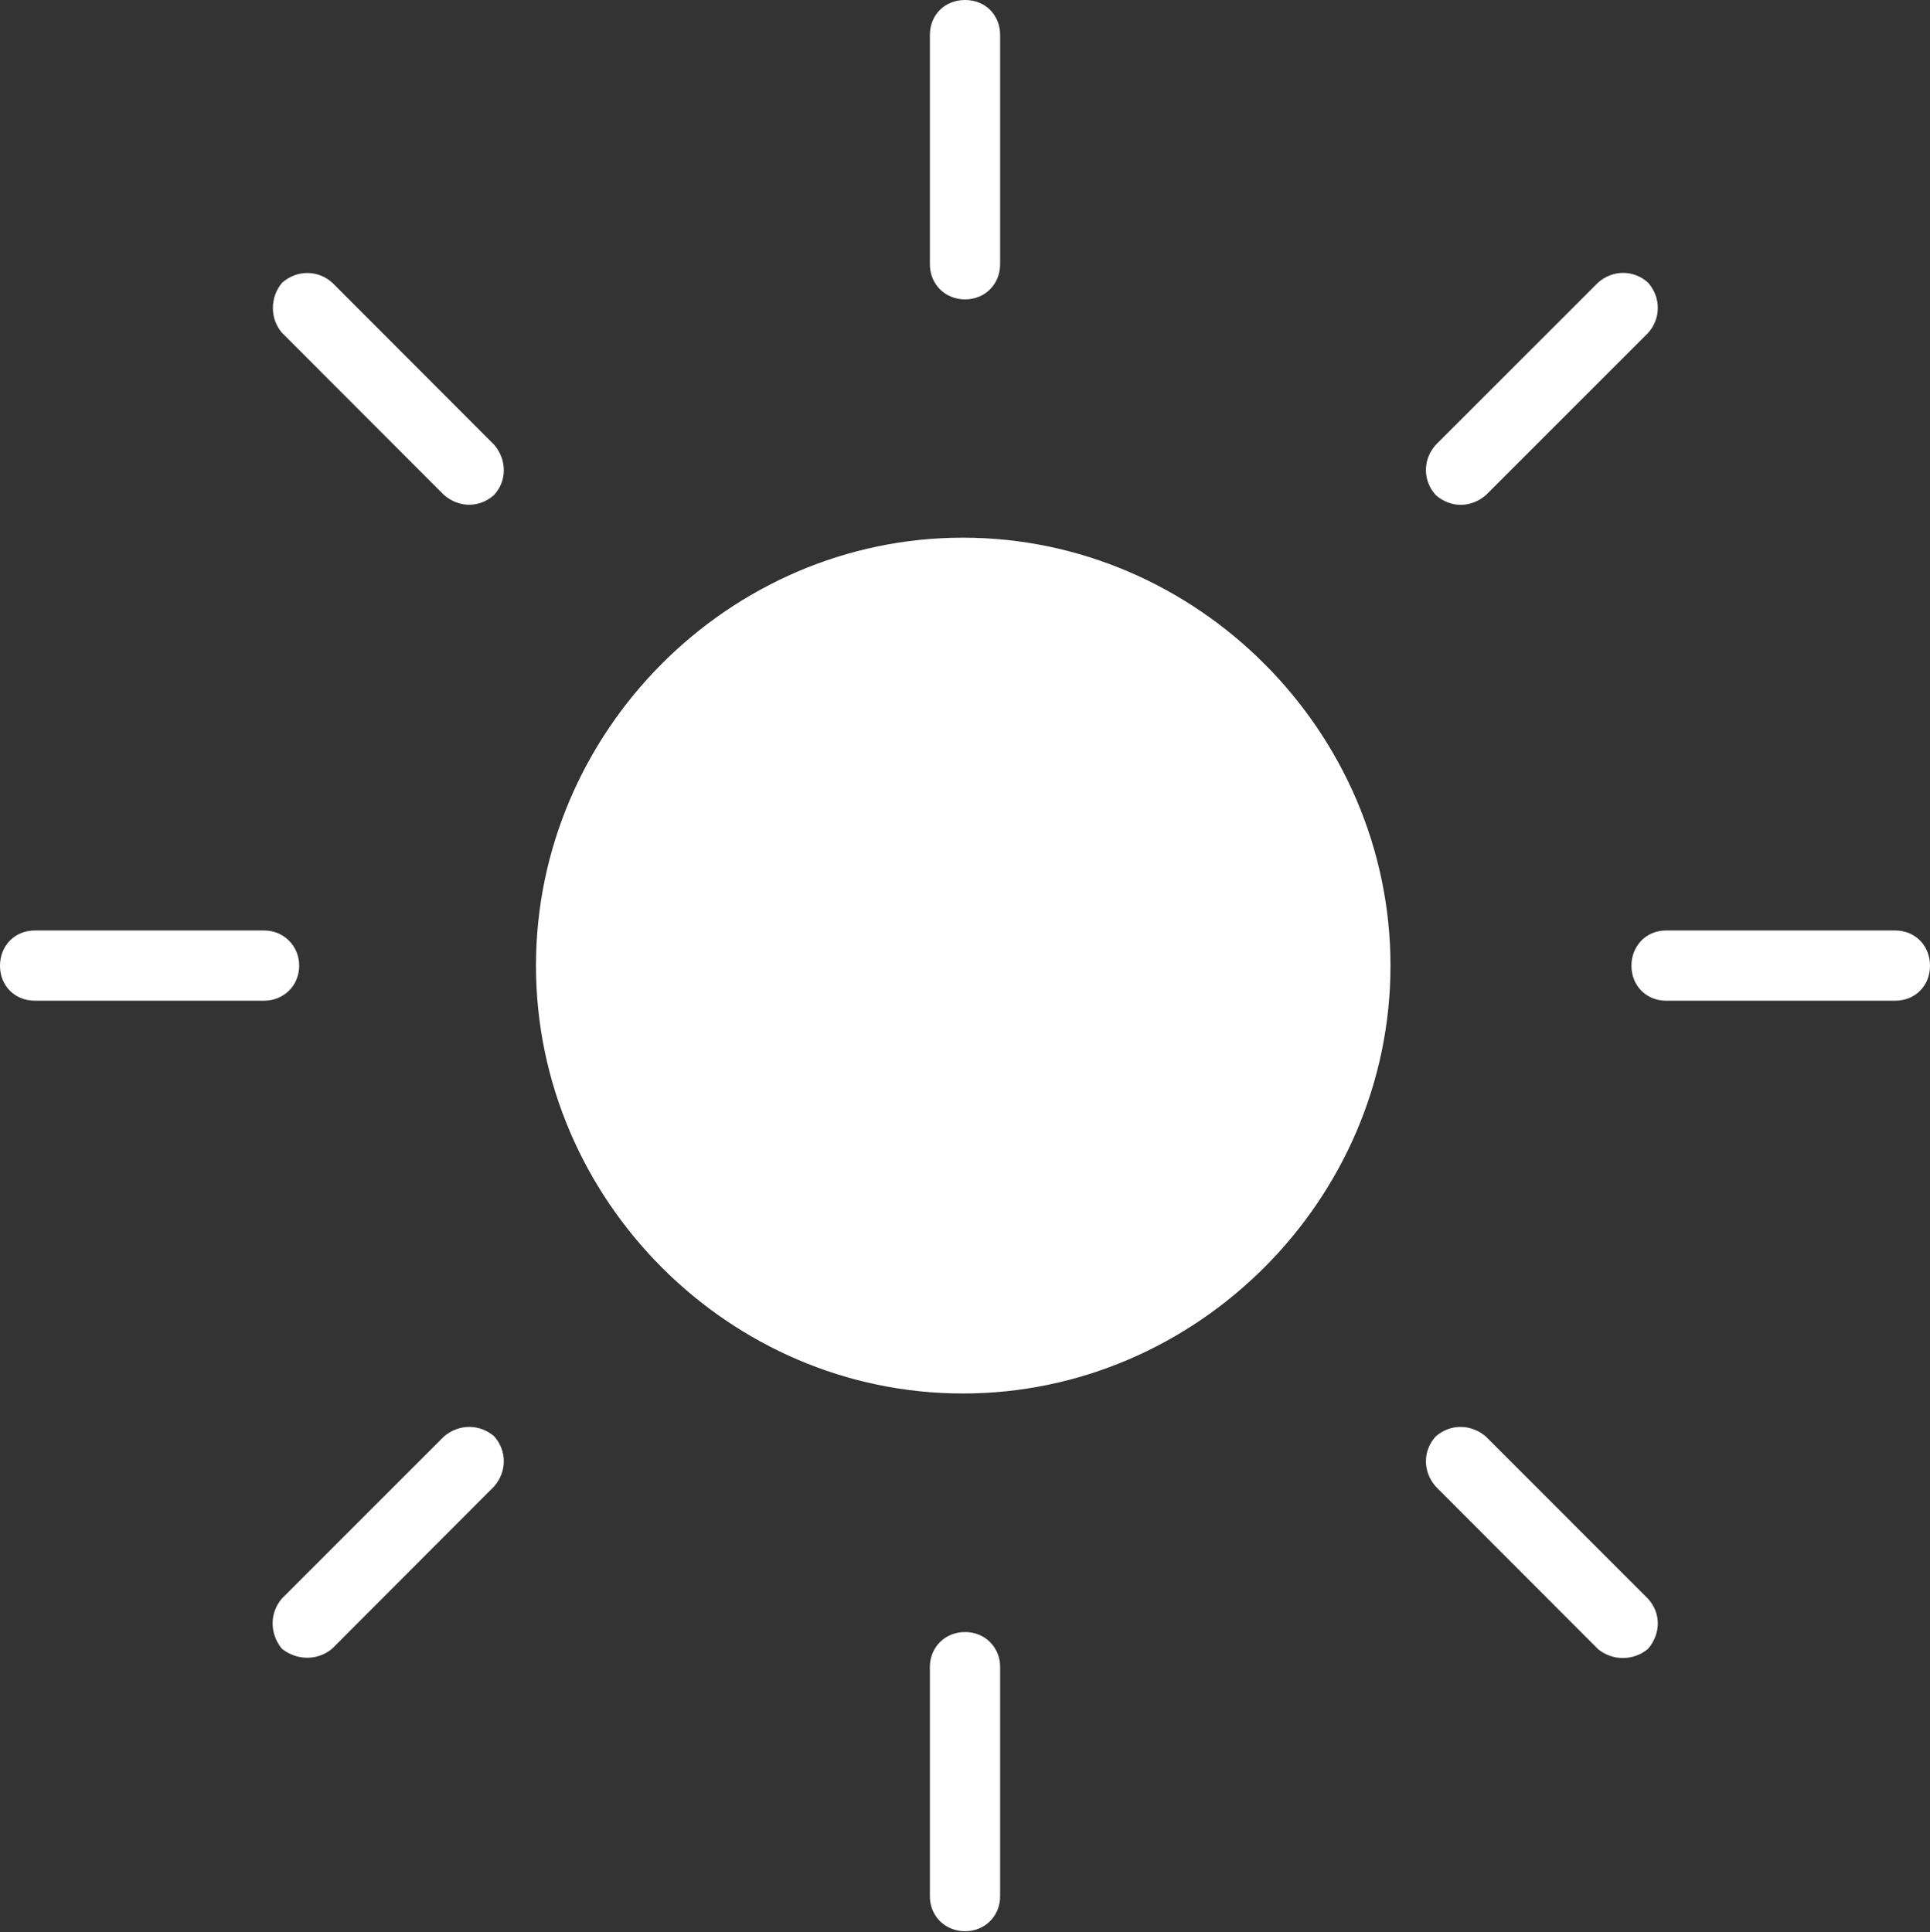 <?xml version="1.0" encoding="UTF-8"?>
<!--Generator: Apple Native CoreSVG 232.5-->
<!DOCTYPE svg
PUBLIC "-//W3C//DTD SVG 1.1//EN"
       "http://www.w3.org/Graphics/SVG/1.1/DTD/svg11.dtd">
<svg version="1.1" xmlns="http://www.w3.org/2000/svg" xmlns:xlink="http://www.w3.org/1999/xlink" width="51.806" height="51.878">
 <rect width="100%" height="100%" fill="#333333" stroke="none"/>
 <g>
  <rect height="51.878" opacity="0" width="51.806" x="0" y="0"/>
  <path d="M25.906 8.038C26.439 8.038 26.846 7.631 26.846 7.092L26.846 0.946C26.846 0.39 26.439 0 25.906 0C25.367 0 24.96 0.39 24.96 0.946L24.96 7.092C24.96 7.631 25.367 8.038 25.906 8.038ZM38.537 13.289C38.928 13.638 39.48 13.645 39.888 13.289L44.238 8.939C44.587 8.555 44.587 7.979 44.238 7.588C43.855 7.239 43.285 7.239 42.895 7.588L38.537 11.945C38.188 12.336 38.188 12.905 38.537 13.289ZM43.792 25.927C43.792 26.459 44.188 26.866 44.721 26.866L50.866 26.866C51.416 26.866 51.806 26.459 51.806 25.927C51.806 25.395 51.416 24.98 50.866 24.98L44.721 24.98C44.188 24.98 43.792 25.395 43.792 25.927ZM38.537 38.564C38.188 38.955 38.188 39.507 38.537 39.908L42.895 44.273C43.285 44.597 43.855 44.59 44.238 44.266C44.587 43.857 44.587 43.306 44.238 42.922L39.881 38.564C39.48 38.223 38.928 38.223 38.537 38.564ZM25.906 43.815C25.367 43.815 24.96 44.223 24.96 44.755L24.96 50.907C24.96 51.44 25.367 51.847 25.906 51.847C26.439 51.847 26.846 51.44 26.846 50.907L26.846 44.755C26.846 44.223 26.439 43.815 25.906 43.815ZM13.269 38.564C12.878 38.223 12.319 38.223 11.918 38.564L7.567 42.915C7.236 43.299 7.236 43.851 7.561 44.259C7.962 44.583 8.521 44.59 8.911 44.266L13.262 39.908C13.61 39.507 13.61 38.955 13.269 38.564ZM8.031 25.927C8.031 25.395 7.617 24.98 7.085 24.98L0.94 24.98C0.39 24.98 0 25.395 0 25.927C0 26.459 0.39 26.866 0.94 26.866L7.085 26.866C7.617 26.866 8.031 26.459 8.031 25.927ZM13.262 13.289C13.61 12.912 13.61 12.347 13.269 11.945L8.918 7.588C8.534 7.246 7.976 7.239 7.574 7.588C7.243 7.979 7.243 8.555 7.567 8.932L11.918 13.289C12.319 13.638 12.871 13.638 13.262 13.289Z" fill="#ffffff"/>
  <path d="M25.847 37.411C32.124 37.411 37.324 32.211 37.324 25.927C37.324 19.636 32.124 14.435 25.847 14.435C19.569 14.435 14.387 19.636 14.387 25.927C14.387 32.211 19.569 37.411 25.847 37.411Z" fill="#ffffff"/>
 </g>
</svg>
